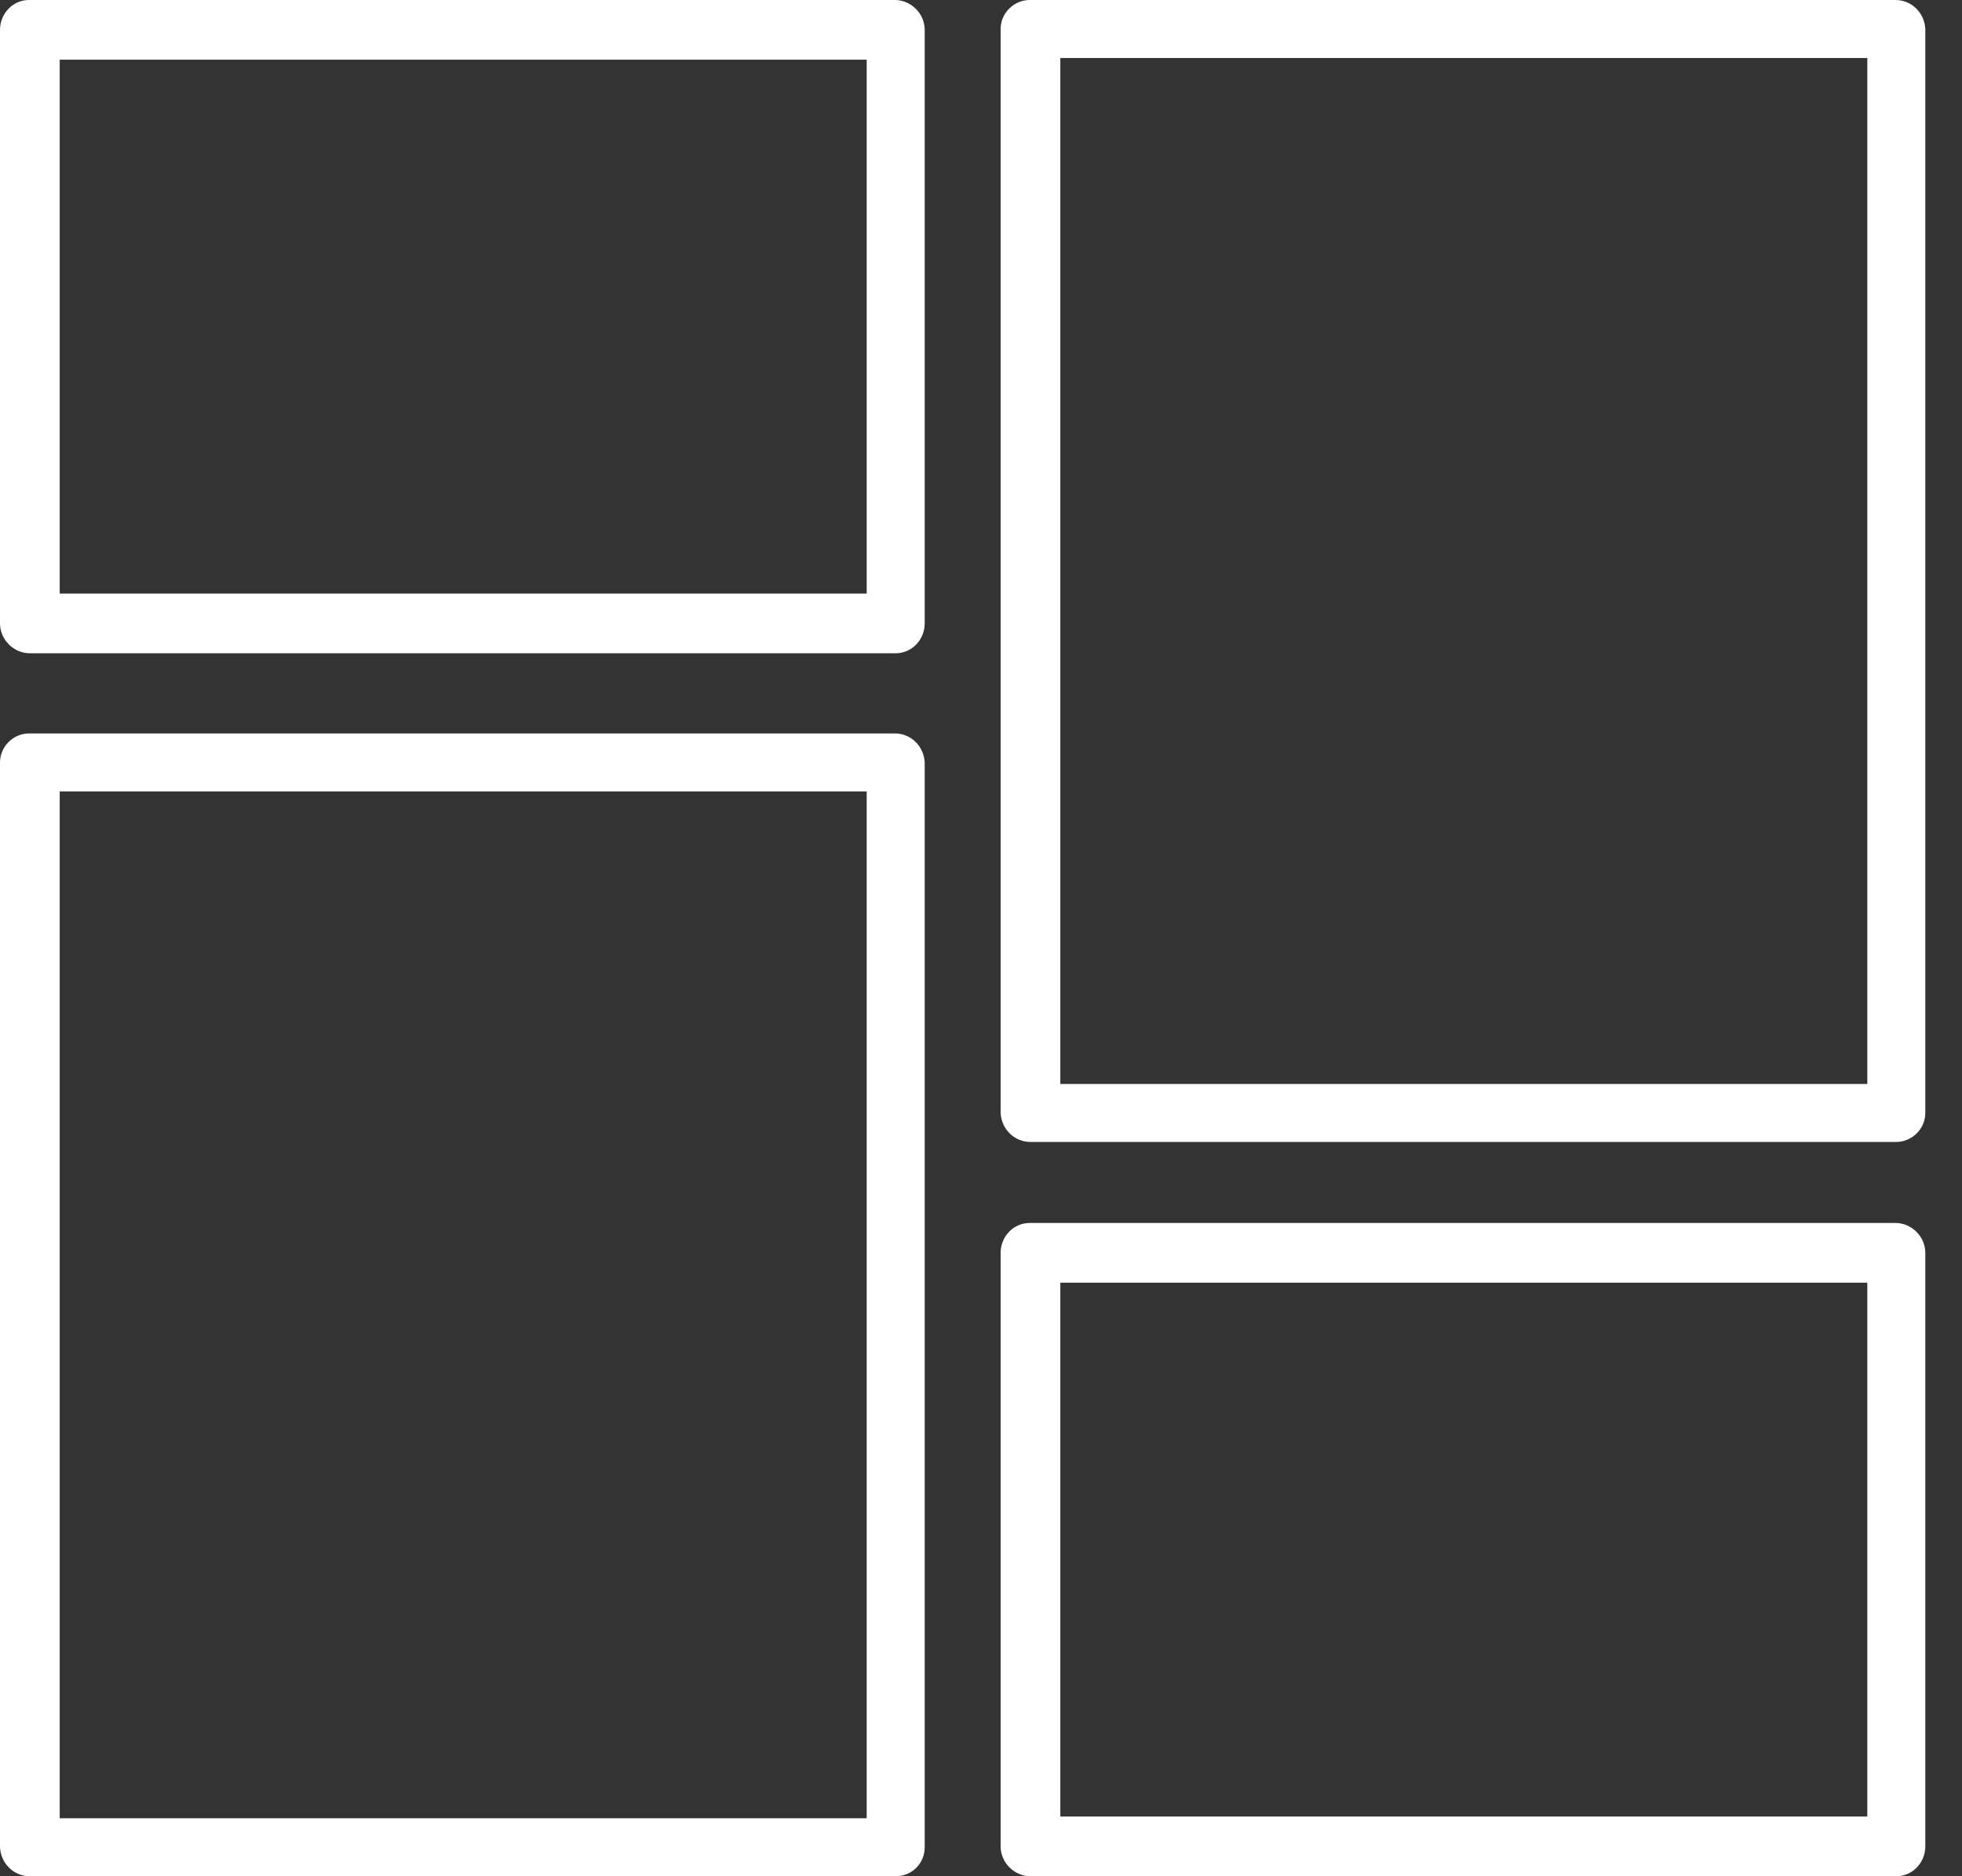 <svg width="23" height="22" viewBox="0 0 23 22" fill="none" xmlns="http://www.w3.org/2000/svg">
<rect x="0" y="0" width="23" height="22" fill="#333333" stroke="none"/>
<path d="M10.5 7.66H0.35C0.16 7.66 0 7.5 0 7.31V0.35C0 0.16 0.15 0 0.34 0H10.49C10.68 0 10.84 0.16 10.84 0.35V7.31C10.84 7.5 10.69 7.66 10.5 7.66ZM0.7 6.96H10.16V0.7H0.7V6.96Z" fill="white"/>
<path d="M22.23 22H12.08C11.89 22 11.73 21.84 11.73 21.65V14.69C11.73 14.5 11.88 14.34 12.07 14.34H22.22C22.41 14.34 22.57 14.5 22.57 14.69V21.65C22.57 21.84 22.42 22 22.23 22ZM12.43 21.3H21.89V15.04H12.43V21.3Z" fill="white"/>
<path d="M22.23 13.39H12.08C11.89 13.39 11.74 13.24 11.73 13.05V0.34C11.73 0.15 11.89 0 12.07 0H22.22C22.41 0 22.56 0.15 22.57 0.34V13.05C22.57 13.24 22.41 13.39 22.23 13.39ZM12.43 12.71H21.89V0.68H12.43V12.71Z" fill="white"/>
<path d="M10.5 22H0.35C0.16 22 0.01 21.85 0 21.66V8.94C0 8.75 0.16 8.6 0.34 8.6H10.49C10.68 8.6 10.83 8.75 10.84 8.94V21.66C10.84 21.85 10.69 22 10.5 22ZM0.7 21.32H10.16V9.28H0.7V21.32Z" fill="white"/>
</svg>
